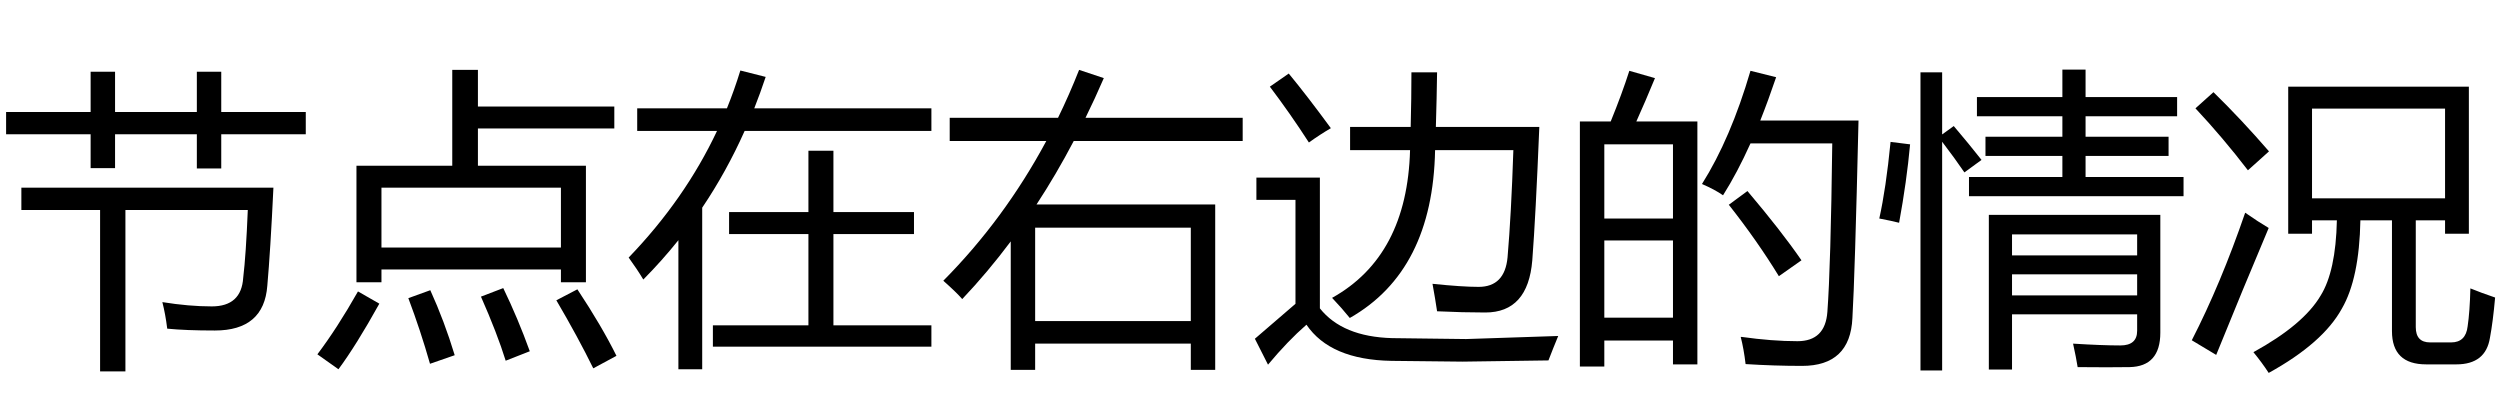 <?xml version='1.0' encoding='UTF-8'?>
<!-- This file was generated by dvisvgm 2.8.2 -->
<svg version='1.1' xmlns='http://www.w3.org/2000/svg' xmlns:xlink='http://www.w3.org/1999/xlink' width='84pt' height='13.858pt' viewBox='57.856 -74.338 84 13.858'>
<defs>
<path id='g0-1233' d='M4.184-3.256H3.384V-8.198H9.454V-3.256H8.654V-3.707H7.67V-.118Q7.67 .395 8.152 .395H8.859Q9.352 .395 9.413-.149Q9.485-.631 9.505-1.42Q9.854-1.277 10.336-1.113Q10.264-.302 10.162 .241Q10.018 1.133 9.034 1.133H8.019Q6.87 1.133 6.87 .015V-3.707H5.809Q5.773-1.753 5.188-.743Q4.553 .415 2.728 1.42Q2.502 1.072 2.215 .723Q3.896-.2 4.471-1.174Q4.983-1.994 5.019-3.707H4.184V-3.256ZM8.654-7.46H4.184V-4.445H8.654V-7.46ZM1.938-3.963Q2.379-3.656 2.728-3.45Q1.866-1.41 .964 .815L.144 .323Q1.118-1.574 1.938-3.963ZM.872-8.013Q1.815-7.091 2.738-6.024L2.03-5.388Q1.189-6.486 .267-7.47L.872-8.013Z'/>
<path id='g0-1368' d='M.41-7.152H4.05Q4.43-7.931 4.758-8.762L5.588-8.485Q5.291-7.798 4.973-7.152H10.254V-6.373H4.578Q3.989-5.25 3.327-4.24H9.331V1.318H8.511V.436H3.281V1.318H2.461V-2.999Q1.687-1.964 .831-1.061Q.636-1.287 .195-1.677Q2.24-3.738 3.656-6.373H.41V-7.152ZM8.511-3.461H3.281V-.323H8.511V-3.461Z'/>
<path id='g0-1448' d='M.41-7.47H3.425Q3.676-8.09 3.876-8.741L4.727-8.526Q4.548-7.988 4.343-7.47H10.295V-6.711H4.02Q3.409-5.342 2.594-4.132V1.297H1.794V-3.04Q1.241-2.348 .615-1.718Q.4-2.076 .123-2.456Q2.01-4.414 3.092-6.711H.41V-7.47ZM2.953-.179H6.163V-3.245H3.497V-3.984H6.163V-6.045H7.003V-3.984H9.71V-3.245H7.003V-.179H10.295V.538H2.953V-.179Z'/>
<path id='g0-1749' d='M4.604 1.307H3.825V-3.891H9.587V.067Q9.587 1.205 8.552 1.225Q7.875 1.236 6.809 1.225Q6.757 .897 6.655 .436Q7.629 .497 8.244 .497Q8.808 .497 8.808 .005V-.549H4.604V1.307ZM3.158-5.163H6.296V-5.87H3.712V-6.516H6.296V-7.203H3.425V-7.849H6.296V-8.772H7.075V-7.849H10.151V-7.203H7.075V-6.516H9.864V-5.87H7.075V-5.163H10.367V-4.517H3.158V-5.163ZM1.528-8.68H2.256V-6.593L2.646-6.875Q3.168-6.26 3.579-5.737L3.004-5.317Q2.687-5.783 2.256-6.347V1.338H1.528V-8.68ZM8.808-3.235H4.604V-2.528H8.808V-3.235ZM4.604-1.184H8.808V-1.892H4.604V-1.184ZM.523-6.342L1.179-6.26Q1.066-5.019 .81-3.625Q.574-3.686 .144-3.768Q.369-4.773 .523-6.342Z'/>
<path id='g0-2229' d='M1.477-5.542H4.696V-8.762H5.558V-7.531H10.141V-6.793H5.558V-5.542H9.187V-1.625H8.347V-2.056H2.317V-1.625H1.477V-5.542ZM8.347-4.804H2.317V-2.794H8.347V-4.804ZM8.9-1.389Q9.721-.149 10.213 .846L9.434 1.266Q8.921 .22 8.193-1.02L8.9-1.389ZM2.246-.907Q1.466 .497 .872 1.297L.164 .795Q.831-.087 1.528-1.318L2.246-.907ZM3.958-1.359Q4.43-.323 4.778 .825L3.948 1.113Q3.63-.005 3.22-1.092L3.958-1.359ZM6.409-1.43Q6.901-.415 7.301 .692L6.491 1.01Q6.204 .087 5.66-1.143L6.409-1.43Z'/>
<path id='g0-2329' d='M.584-7.029H1.62Q2-7.962 2.246-8.731L3.107-8.485Q2.784-7.701 2.481-7.029H4.532V1.133H3.712V.333H1.405V1.205H.584V-7.029ZM4.686-4.927Q5.65-6.455 6.316-8.731L7.178-8.516Q6.916-7.742 6.645-7.06H9.946Q9.823-1.789 9.741-.426Q9.669 1.184 8.049 1.184Q7.116 1.184 6.152 1.123Q6.091 .61 5.988 .21H6.019Q7.044 .354 7.896 .354Q8.829 .354 8.9-.631Q9.013-2.158 9.064-6.291H6.316Q5.87-5.301 5.394-4.548Q5.117-4.742 4.686-4.927ZM1.405-.436H3.712V-3.03H1.405V-.436ZM3.712-6.26H1.405V-3.768H3.712V-6.26ZM5.588-4.23L6.214-4.691Q7.352-3.348 8.029-2.364L7.27-1.83Q6.542-3.02 5.588-4.23Z'/>
<path id='g0-2605' d='M.718-4.804H9.187Q9.085-2.661 8.982-1.512Q8.87-.005 7.219-.005Q6.245-.005 5.619-.067Q5.558-.559 5.455-.959Q6.347-.815 7.116-.815Q8.111-.815 8.172-1.779Q8.265-2.548 8.326-4.055H4.214V1.369H3.363V-4.055H.718V-4.804ZM.205-7.347H3.045V-8.7H3.866V-7.347H6.614V-8.7H7.434V-7.347H10.274V-6.598H7.434V-5.45H6.614V-6.598H3.866V-5.46H3.045V-6.598H.205V-7.347Z'/>
<path id='g0-2822' d='M3.363-6.844H5.399Q5.424-7.829 5.424-8.68H6.286Q6.275-7.854 6.245-6.844H9.721Q9.598-3.83 9.485-2.364Q9.341-.61 7.906-.61Q7.157-.61 6.286-.651Q6.224-1.072 6.132-1.574Q7.126-1.471 7.68-1.471Q8.562-1.471 8.654-2.466Q8.777-3.891 8.849-6.065H6.219Q6.142-2.01 3.353-.426Q3.107-.733 2.758-1.102Q5.281-2.507 5.378-6.065H3.363V-6.844ZM4.773 .251L7.26 .282L10.356 .179Q10.182 .6 10.028 1L7.147 1.041L4.753 1.015Q2.697 .979 1.897-.2Q1.271 .344 .605 1.143L.164 .272Q1-.451 1.528-.902V-4.394H.215V-5.142H2.348V-.749Q3.107 .205 4.773 .251ZM1.302-8.639Q1.928-7.88 2.717-6.803Q2.348-6.588 1.979-6.322Q1.343-7.306 .667-8.198L1.302-8.639Z'/>
</defs>
<g id='page1'>
<use x='57.856' y='-63.228' xlink:href='#g0-2605'/>
<use x='68.356' y='-63.228' xlink:href='#g0-2229'/>
<use x='78.856' y='-63.228' xlink:href='#g0-1448'/>
<use x='89.356' y='-63.228' xlink:href='#g0-1368'/>
<use x='99.856' y='-63.228' xlink:href='#g0-2822'/>
<use x='110.356' y='-63.228' xlink:href='#g0-2329'/>
<use x='120.856' y='-63.228' xlink:href='#g0-1749'/>
<use x='131.356' y='-63.228' xlink:href='#g0-1233'/>
</g>
</svg>